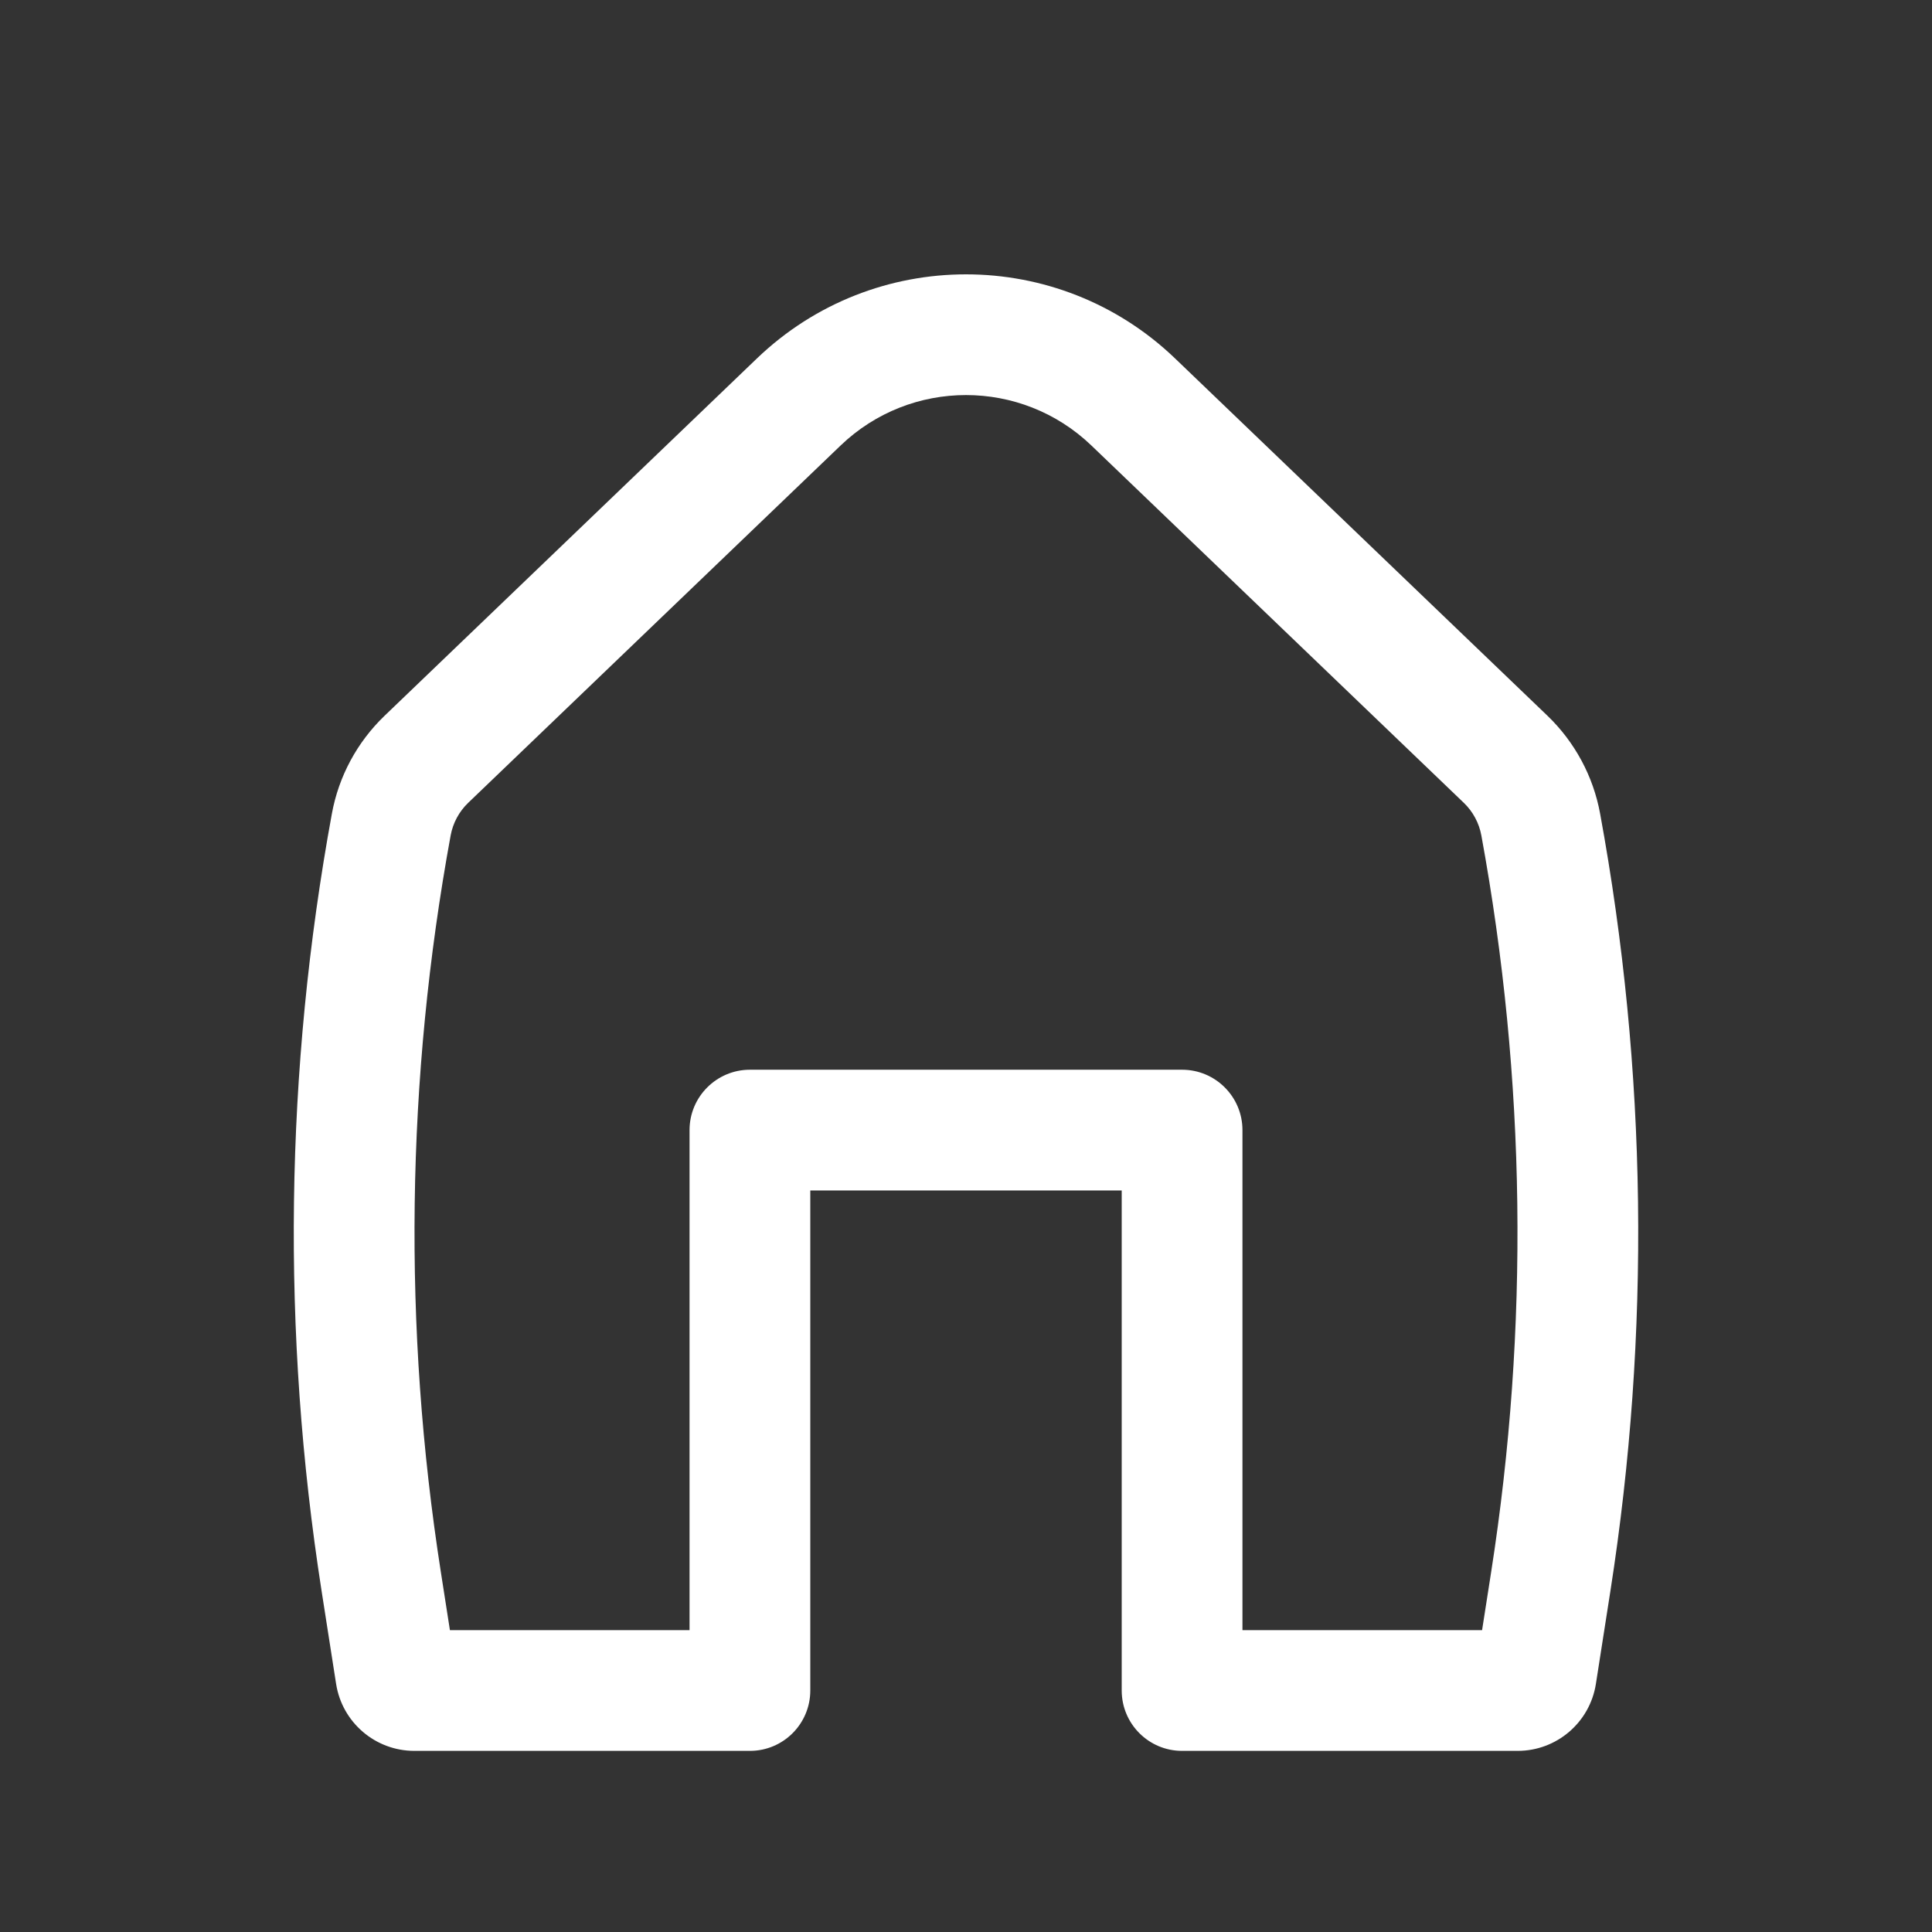 <svg width="32" height="32" viewBox="0 0 32 32" fill="none" xmlns="http://www.w3.org/2000/svg">
<rect x="0" y="0" width="32" height="32" fill="#333333" stroke="none"/>
<path fill-rule="evenodd" clip-rule="evenodd" d="M18.077 7.379C16.916 6.265 15.084 6.265 13.923 7.379L7.754 13.298C7.603 13.443 7.502 13.632 7.464 13.838C6.725 17.867 6.67 21.992 7.302 26.039L7.452 27H11.421V18.718C11.421 18.166 11.869 17.718 12.421 17.718H19.579C20.131 17.718 20.579 18.166 20.579 18.718V27H24.548L24.698 26.039C25.33 21.992 25.275 17.867 24.536 13.838C24.498 13.632 24.397 13.443 24.246 13.298L18.077 7.379ZM12.538 5.936C14.473 4.08 17.527 4.08 19.462 5.936L25.631 11.855C26.084 12.291 26.39 12.858 26.503 13.477C27.283 17.727 27.34 22.079 26.674 26.348L26.433 27.891C26.333 28.529 25.783 29 25.137 29H19.579C19.027 29 18.579 28.552 18.579 28V19.718H13.421V28C13.421 28.552 12.973 29 12.421 29H6.863C6.217 29 5.667 28.529 5.567 27.891L5.326 26.348C4.66 22.079 4.717 17.727 5.497 13.477C5.61 12.858 5.916 12.291 6.37 11.855L12.538 5.936Z" fill="white"/>
</svg>
